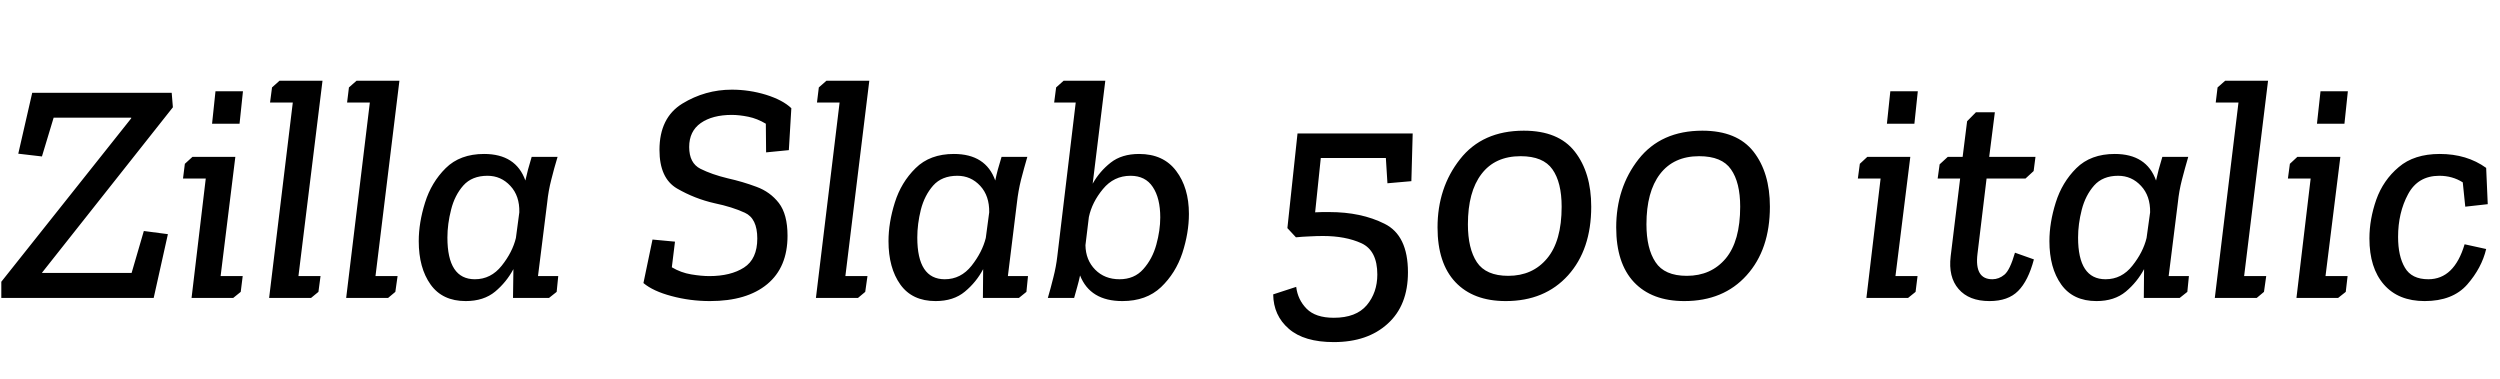 <svg xmlns="http://www.w3.org/2000/svg" xmlns:xlink="http://www.w3.org/1999/xlink" width="190.152" height="28.8"><path fill="black" d="M12.77 17.81L11.69 22.66L0.10 22.66L0.10 21.43L9.98 9.00L9.98 8.95L4.08 8.95L3.19 11.90L1.39 11.69L2.45 7.06L13.06 7.06L13.15 8.16L3.22 20.71L3.19 20.76L10.01 20.76L10.94 17.57L12.77 17.81ZM18.22 9.41L16.13 9.41L16.39 6.94L18.48 6.94L18.22 9.41ZM13.92 13.58L14.06 12.46L14.64 11.93L17.90 11.93L16.78 21L18.46 21L18.31 22.20L17.74 22.66L14.57 22.66L15.65 13.58L13.92 13.58ZM20.54 7.80L20.69 6.65L21.26 6.14L24.53 6.14L22.70 21L24.38 21L24.22 22.20L23.66 22.66L20.47 22.66L22.27 7.80L20.54 7.80ZM26.40 7.80L26.54 6.65L27.12 6.14L30.38 6.14L28.56 21L30.24 21L30.07 22.20L29.52 22.66L26.33 22.66L28.13 7.80L26.40 7.80ZM40.44 11.93L42.41 11.93Q42.14 12.82 41.93 13.67Q41.71 14.52 41.62 15.41L41.62 15.41L40.92 21L42.46 21L42.34 22.20L41.76 22.66L39.02 22.66L39.05 20.47Q38.52 21.46 37.66 22.18Q36.79 22.90 35.42 22.90L35.42 22.90Q33.65 22.90 32.75 21.64Q31.85 20.38 31.85 18.34L31.85 18.34Q31.85 16.94 32.33 15.41Q32.81 13.87 33.90 12.79Q34.99 11.71 36.82 11.71L36.82 11.71Q39.24 11.71 39.96 13.73L39.96 13.73Q40.13 12.94 40.44 11.93L40.44 11.93ZM37.08 13.37L37.08 13.37Q35.90 13.37 35.24 14.11Q34.58 14.86 34.31 15.95Q34.03 17.04 34.03 18.07L34.03 18.07Q34.03 21.24 36.12 21.24L36.12 21.24Q37.34 21.24 38.16 20.21Q38.98 19.18 39.24 18.10L39.24 18.10L39.50 16.15Q39.53 14.90 38.82 14.14Q38.11 13.37 37.08 13.37ZM59.90 17.93L59.90 17.93Q59.90 20.33 58.36 21.61Q56.81 22.90 54 22.90L54 22.90Q52.49 22.90 51.08 22.52Q49.68 22.15 48.94 21.53L48.94 21.53L49.63 18.22L51.34 18.38L51.10 20.33Q51.79 20.74 52.57 20.87Q53.35 21 53.95 21L53.95 21Q55.58 21 56.59 20.35Q57.60 19.70 57.60 18.14L57.60 18.14Q57.60 16.61 56.65 16.18Q55.70 15.74 54.36 15.46L54.36 15.46Q52.85 15.12 51.50 14.34Q50.16 13.56 50.16 11.40L50.16 11.40Q50.16 8.95 51.90 7.88Q53.64 6.82 55.66 6.82L55.66 6.82Q57 6.82 58.27 7.21Q59.54 7.61 60.19 8.23L60.19 8.23L60 11.42L58.27 11.59L58.25 9.41Q57.60 9.02 56.92 8.88Q56.23 8.74 55.66 8.74L55.66 8.74Q54.19 8.74 53.30 9.36Q52.42 9.98 52.42 11.18L52.42 11.18Q52.42 12.41 53.28 12.84Q54.14 13.27 55.34 13.56L55.34 13.56Q56.50 13.82 57.54 14.21Q58.58 14.59 59.24 15.44Q59.90 16.30 59.90 17.93ZM62.14 7.80L62.28 6.65L62.86 6.14L66.12 6.14L64.30 21L65.98 21L65.81 22.20L65.26 22.66L62.06 22.66L63.86 7.80L62.14 7.80ZM76.18 11.93L78.14 11.93Q77.88 12.82 77.66 13.67Q77.45 14.52 77.35 15.41L77.35 15.41L76.66 21L78.19 21L78.07 22.20L77.50 22.66L74.76 22.66L74.78 20.47Q74.26 21.46 73.39 22.18Q72.53 22.90 71.16 22.90L71.16 22.90Q69.38 22.90 68.48 21.64Q67.58 20.38 67.58 18.34L67.58 18.34Q67.58 16.94 68.06 15.41Q68.54 13.87 69.64 12.79Q70.73 11.71 72.55 11.71L72.55 11.71Q74.98 11.71 75.70 13.73L75.70 13.73Q75.86 12.94 76.18 11.93L76.18 11.93ZM72.82 13.37L72.82 13.37Q71.64 13.37 70.98 14.11Q70.32 14.86 70.04 15.95Q69.77 17.04 69.77 18.07L69.77 18.07Q69.77 21.24 71.86 21.24L71.86 21.24Q73.08 21.24 73.90 20.21Q74.71 19.18 74.98 18.10L74.98 18.10L75.24 16.15Q75.26 14.90 74.56 14.14Q73.85 13.37 72.82 13.37ZM80.18 7.80L80.33 6.65L80.90 6.14L84.07 6.14L83.11 13.97Q83.64 13.03 84.48 12.37Q85.32 11.71 86.64 11.71L86.64 11.71Q88.49 11.71 89.46 13.00Q90.43 14.28 90.43 16.27L90.43 16.27Q90.43 17.71 89.93 19.25Q89.42 20.78 88.31 21.84Q87.19 22.90 85.37 22.90L85.37 22.90Q82.92 22.90 82.15 20.95L82.15 20.95Q82.06 21.38 81.94 21.80Q81.82 22.22 81.70 22.66L81.70 22.66L79.70 22.66Q79.92 21.91 80.12 21.10Q80.33 20.28 80.42 19.49L80.42 19.49L81.82 7.80L80.18 7.80ZM85.15 21.24L85.15 21.24Q86.28 21.24 86.96 20.47Q87.65 19.70 87.95 18.61Q88.25 17.52 88.25 16.54L88.25 16.54Q88.25 15.07 87.68 14.22Q87.12 13.37 85.99 13.37L85.99 13.37Q84.72 13.37 83.89 14.38Q83.06 15.38 82.82 16.51L82.82 16.51L82.56 18.65Q82.58 19.78 83.30 20.51Q84.02 21.24 85.15 21.24ZM107.09 20.71L107.09 20.71Q107.09 23.23 105.55 24.62Q104.02 26.02 101.45 26.02L101.45 26.02Q99.19 26.02 98.03 25.01Q96.86 24 96.84 22.39L96.84 22.39L98.59 21.82Q98.71 22.80 99.38 23.48Q100.06 24.17 101.45 24.17L101.45 24.17Q103.15 24.17 103.96 23.21Q104.76 22.25 104.76 20.88L104.76 20.88Q104.76 19.06 103.55 18.50Q102.34 17.95 100.63 17.95L100.63 17.95Q100.15 17.95 99.61 17.98Q99.07 18 98.57 18.05L98.57 18.05L97.92 17.35L98.69 10.15L107.45 10.15L107.35 13.78L105.53 13.94L105.41 12.02L100.46 12.02L100.03 16.15Q100.30 16.13 100.57 16.13Q100.85 16.13 101.11 16.13L101.11 16.13Q103.54 16.13 105.31 17.02Q107.09 17.90 107.09 20.71ZM109.34 17.30L109.34 17.30Q109.34 14.28 111.05 12.11Q112.75 9.94 115.90 9.94L115.90 9.94Q118.54 9.94 119.78 11.53Q121.03 13.13 121.03 15.72L121.03 15.72Q121.03 18.98 119.27 20.94Q117.50 22.90 114.53 22.90L114.53 22.90Q112.06 22.90 110.70 21.46Q109.34 20.02 109.34 17.30ZM111.65 17.06L111.65 17.06Q111.65 18.91 112.33 19.94Q113.02 20.98 114.72 20.98L114.72 20.98Q116.57 20.98 117.67 19.66Q118.78 18.34 118.78 15.72L118.78 15.72Q118.78 13.87 118.08 12.88Q117.38 11.88 115.66 11.88L115.66 11.88Q113.71 11.88 112.68 13.24Q111.65 14.59 111.65 17.06ZM122.93 17.30L122.93 17.30Q122.93 14.28 124.63 12.11Q126.34 9.94 129.48 9.94L129.48 9.94Q132.12 9.94 133.37 11.53Q134.62 13.13 134.62 15.72L134.62 15.72Q134.62 18.98 132.85 20.94Q131.09 22.90 128.11 22.90L128.11 22.90Q125.64 22.90 124.28 21.46Q122.93 20.02 122.93 17.30ZM125.23 17.06L125.23 17.06Q125.23 18.91 125.92 19.94Q126.60 20.98 128.30 20.98L128.30 20.98Q130.15 20.98 131.26 19.66Q132.36 18.34 132.36 15.72L132.36 15.72Q132.36 13.87 131.66 12.88Q130.97 11.88 129.24 11.88L129.24 11.88Q127.30 11.88 126.26 13.24Q125.23 14.59 125.23 17.06ZM145.61 9.41L143.52 9.41L143.78 6.94L145.87 6.94L145.61 9.41ZM141.31 13.58L141.46 12.46L142.03 11.93L145.30 11.93L144.17 21L145.85 21L145.70 22.20L145.13 22.66L141.96 22.66L143.04 13.58L141.31 13.58ZM147.38 13.58L147.53 12.50L148.15 11.93L149.28 11.93L149.62 9.22L150.29 8.54L151.73 8.54L151.30 11.93L154.82 11.93L154.68 13.01L154.06 13.58L151.10 13.58L150.41 19.30Q150.17 21.24 151.54 21.24L151.54 21.24Q152.04 21.24 152.46 20.89Q152.88 20.54 153.26 19.22L153.26 19.22L154.70 19.73Q154.27 21.36 153.50 22.13Q152.74 22.90 151.32 22.90L151.32 22.90Q149.76 22.90 148.97 21.98Q148.18 21.07 148.37 19.49L148.37 19.49L149.09 13.58L147.38 13.58ZM164.47 11.93L166.44 11.93Q166.18 12.82 165.96 13.67Q165.74 14.52 165.65 15.41L165.65 15.41L164.95 21L166.49 21L166.37 22.20L165.79 22.66L163.06 22.66L163.08 20.47Q162.55 21.46 161.69 22.18Q160.82 22.90 159.46 22.90L159.46 22.90Q157.68 22.90 156.78 21.64Q155.88 20.38 155.88 18.34L155.88 18.34Q155.88 16.94 156.36 15.41Q156.84 13.87 157.93 12.79Q159.02 11.71 160.85 11.71L160.85 11.71Q163.27 11.71 163.99 13.73L163.99 13.73Q164.16 12.94 164.47 11.93L164.47 11.93ZM161.11 13.37L161.11 13.37Q159.94 13.37 159.28 14.11Q158.62 14.86 158.34 15.95Q158.06 17.04 158.06 18.07L158.06 18.07Q158.06 21.24 160.15 21.24L160.15 21.24Q161.38 21.24 162.19 20.21Q163.01 19.18 163.27 18.10L163.27 18.10L163.54 16.15Q163.56 14.90 162.85 14.14Q162.14 13.37 161.11 13.37ZM168.53 7.80L168.67 6.65L169.25 6.14L172.51 6.14L170.69 21L172.37 21L172.20 22.20L171.65 22.66L168.46 22.66L170.26 7.80L168.53 7.80ZM178.32 9.41L176.23 9.41L176.50 6.94L178.58 6.94L178.32 9.41ZM174.02 13.58L174.17 12.46L174.74 11.93L178.01 11.93L176.88 21L178.56 21L178.42 22.20L177.84 22.66L174.67 22.66L175.75 13.58L174.02 13.58ZM185.54 13.37L185.54 13.37Q183.91 13.37 183.16 14.77Q182.40 16.18 182.40 18.02L182.40 18.02Q182.40 19.49 182.92 20.36Q183.43 21.24 184.70 21.24L184.70 21.24Q186.67 21.24 187.46 18.58L187.46 18.58L189.10 18.94Q188.76 20.38 187.66 21.64Q186.55 22.90 184.42 22.90L184.42 22.90Q182.42 22.90 181.32 21.64Q180.22 20.38 180.22 18.14L180.22 18.14Q180.22 16.68 180.74 15.19Q181.27 13.70 182.45 12.71Q183.62 11.71 185.57 11.71L185.57 11.71Q187.63 11.71 189.10 12.77L189.10 12.77L189.22 15.53L187.51 15.72L187.32 13.87Q186.53 13.37 185.54 13.37Z"/></svg>
